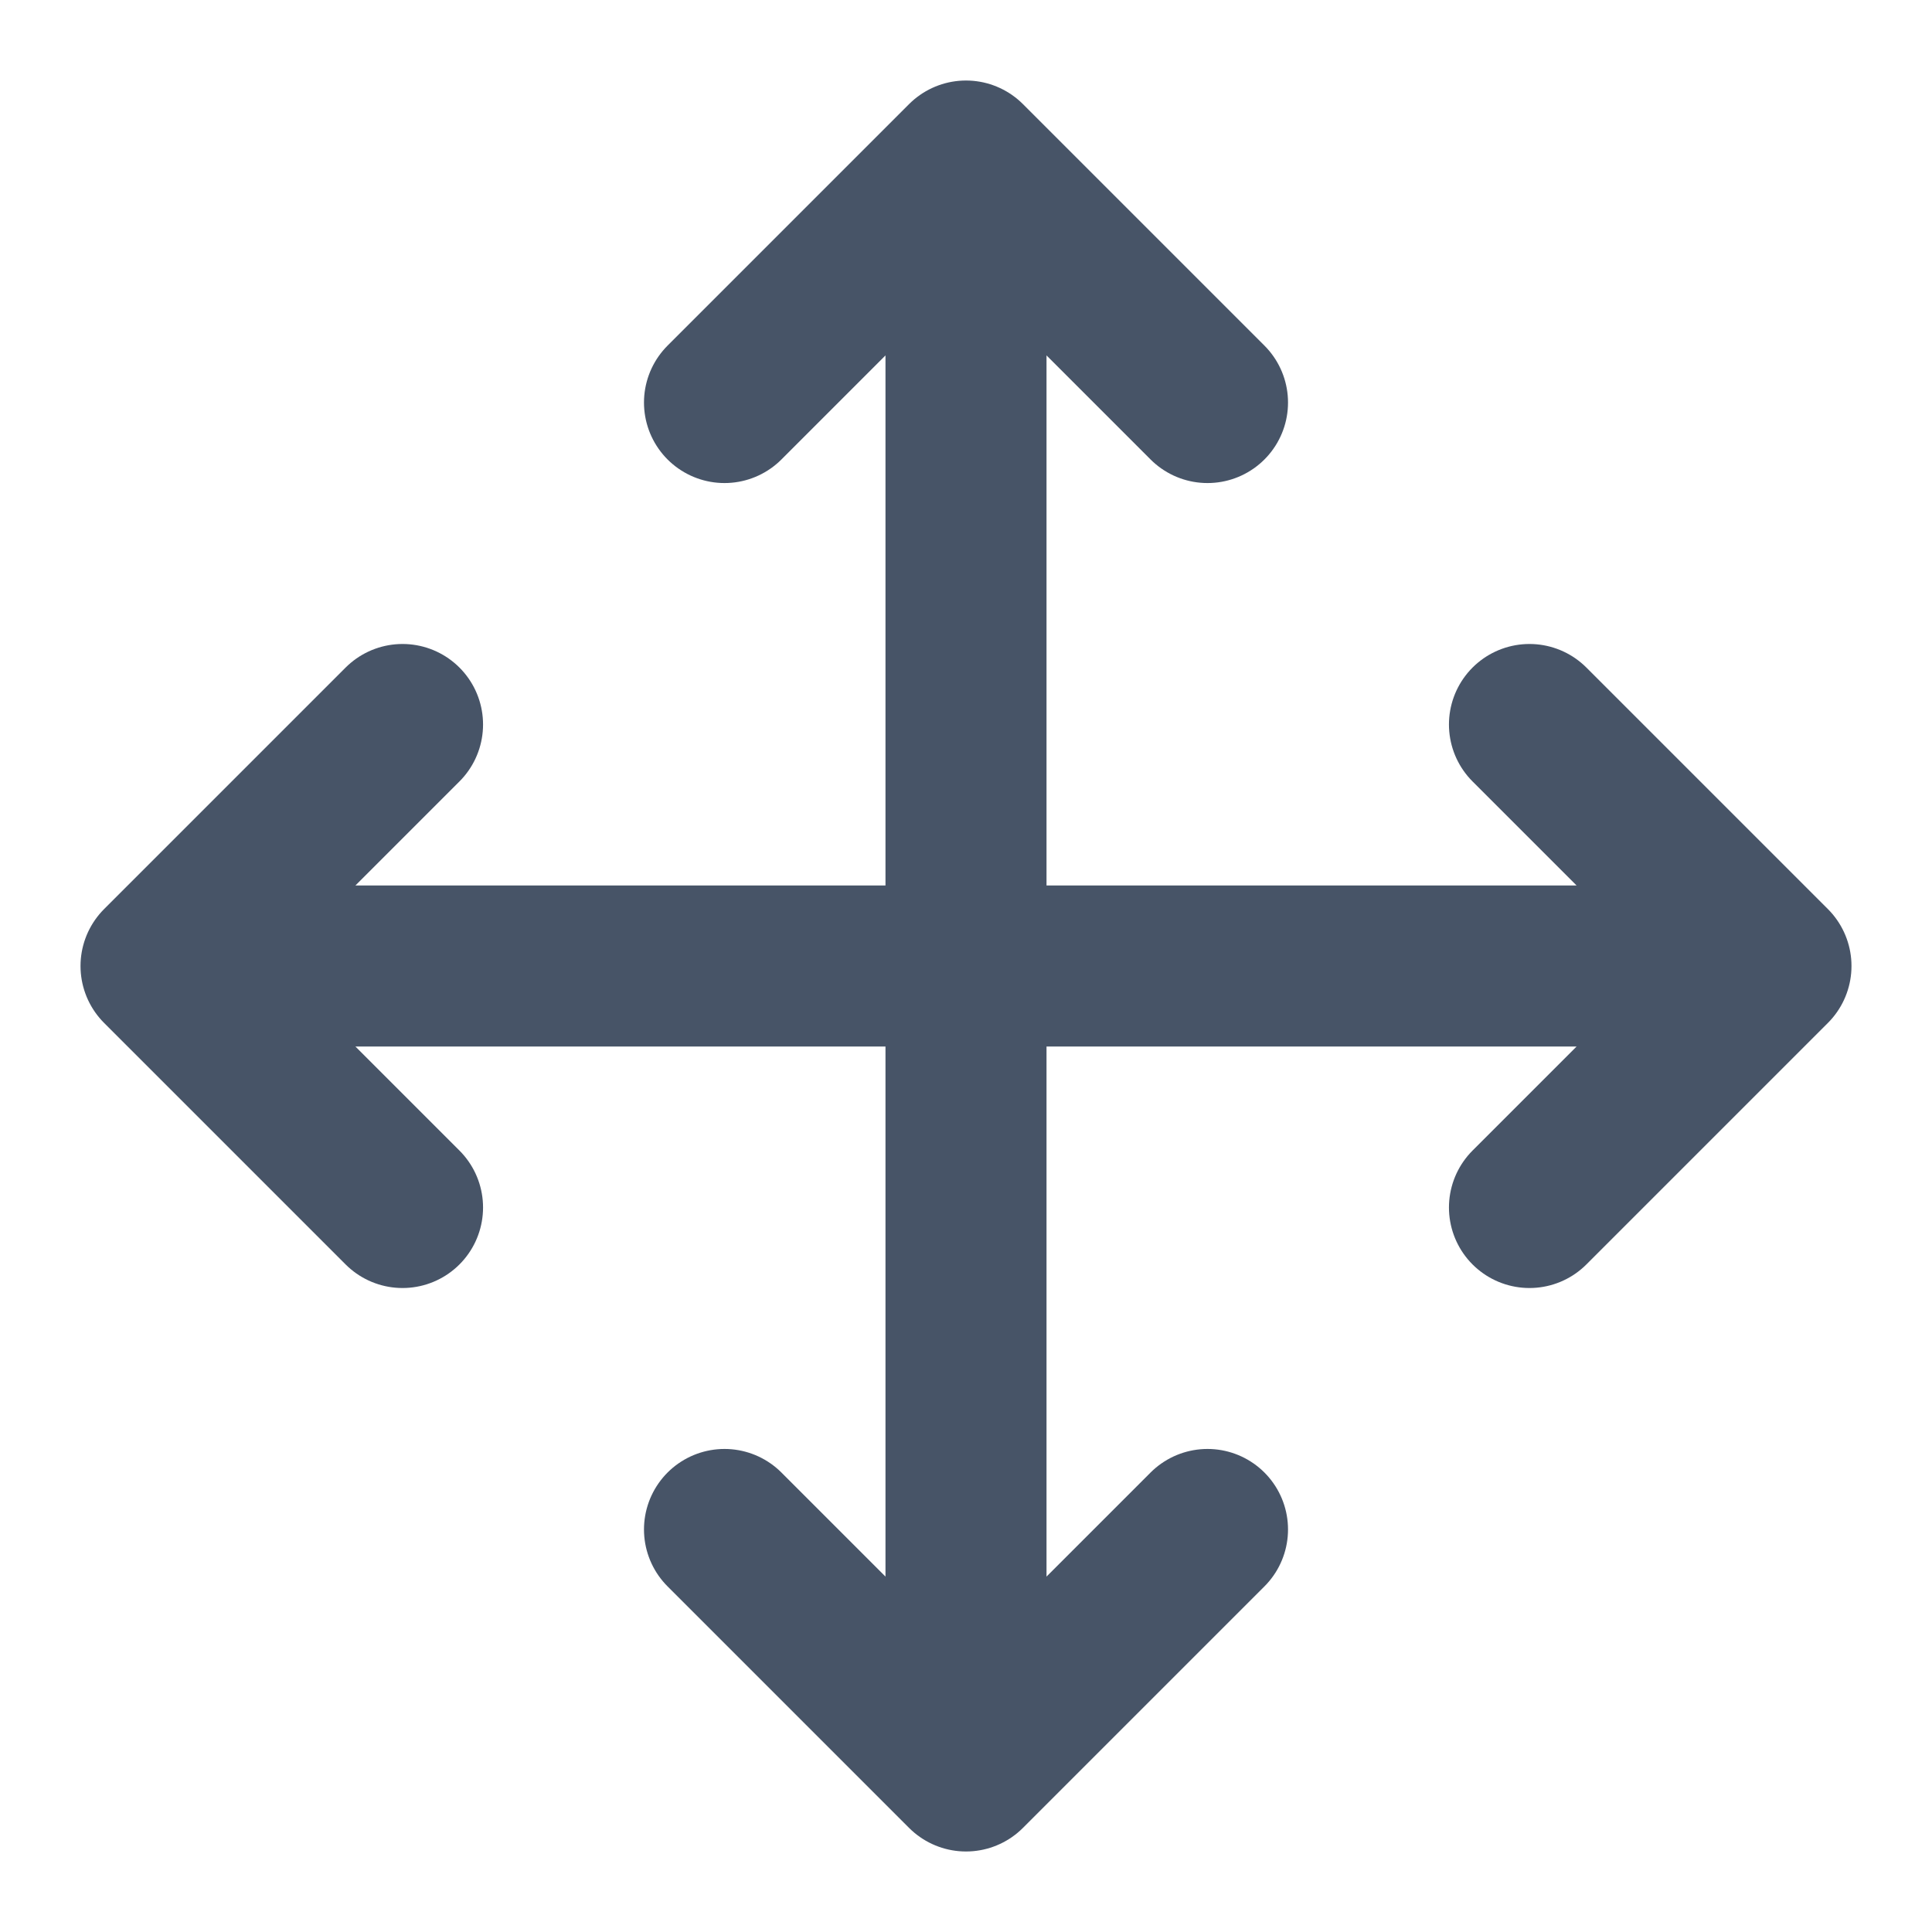 <svg viewBox="0 0 20 20" xmlns="http://www.w3.org/2000/svg">
<path fill="none" d="M4.167 7.5L1.667 10M1.667 10L4.167 12.5M1.667 10H18.333M7.5 4.167L10 1.667M10 1.667L12.5 4.167M10 1.667V18.333M12.5 15.833L10 18.333M10 18.333L7.5 15.833M15.833 7.5L18.333 10M18.333 10L15.833 12.5" stroke="#475467" stroke-width="1.667" stroke-linecap="round" stroke-linejoin="round"/>
</svg>